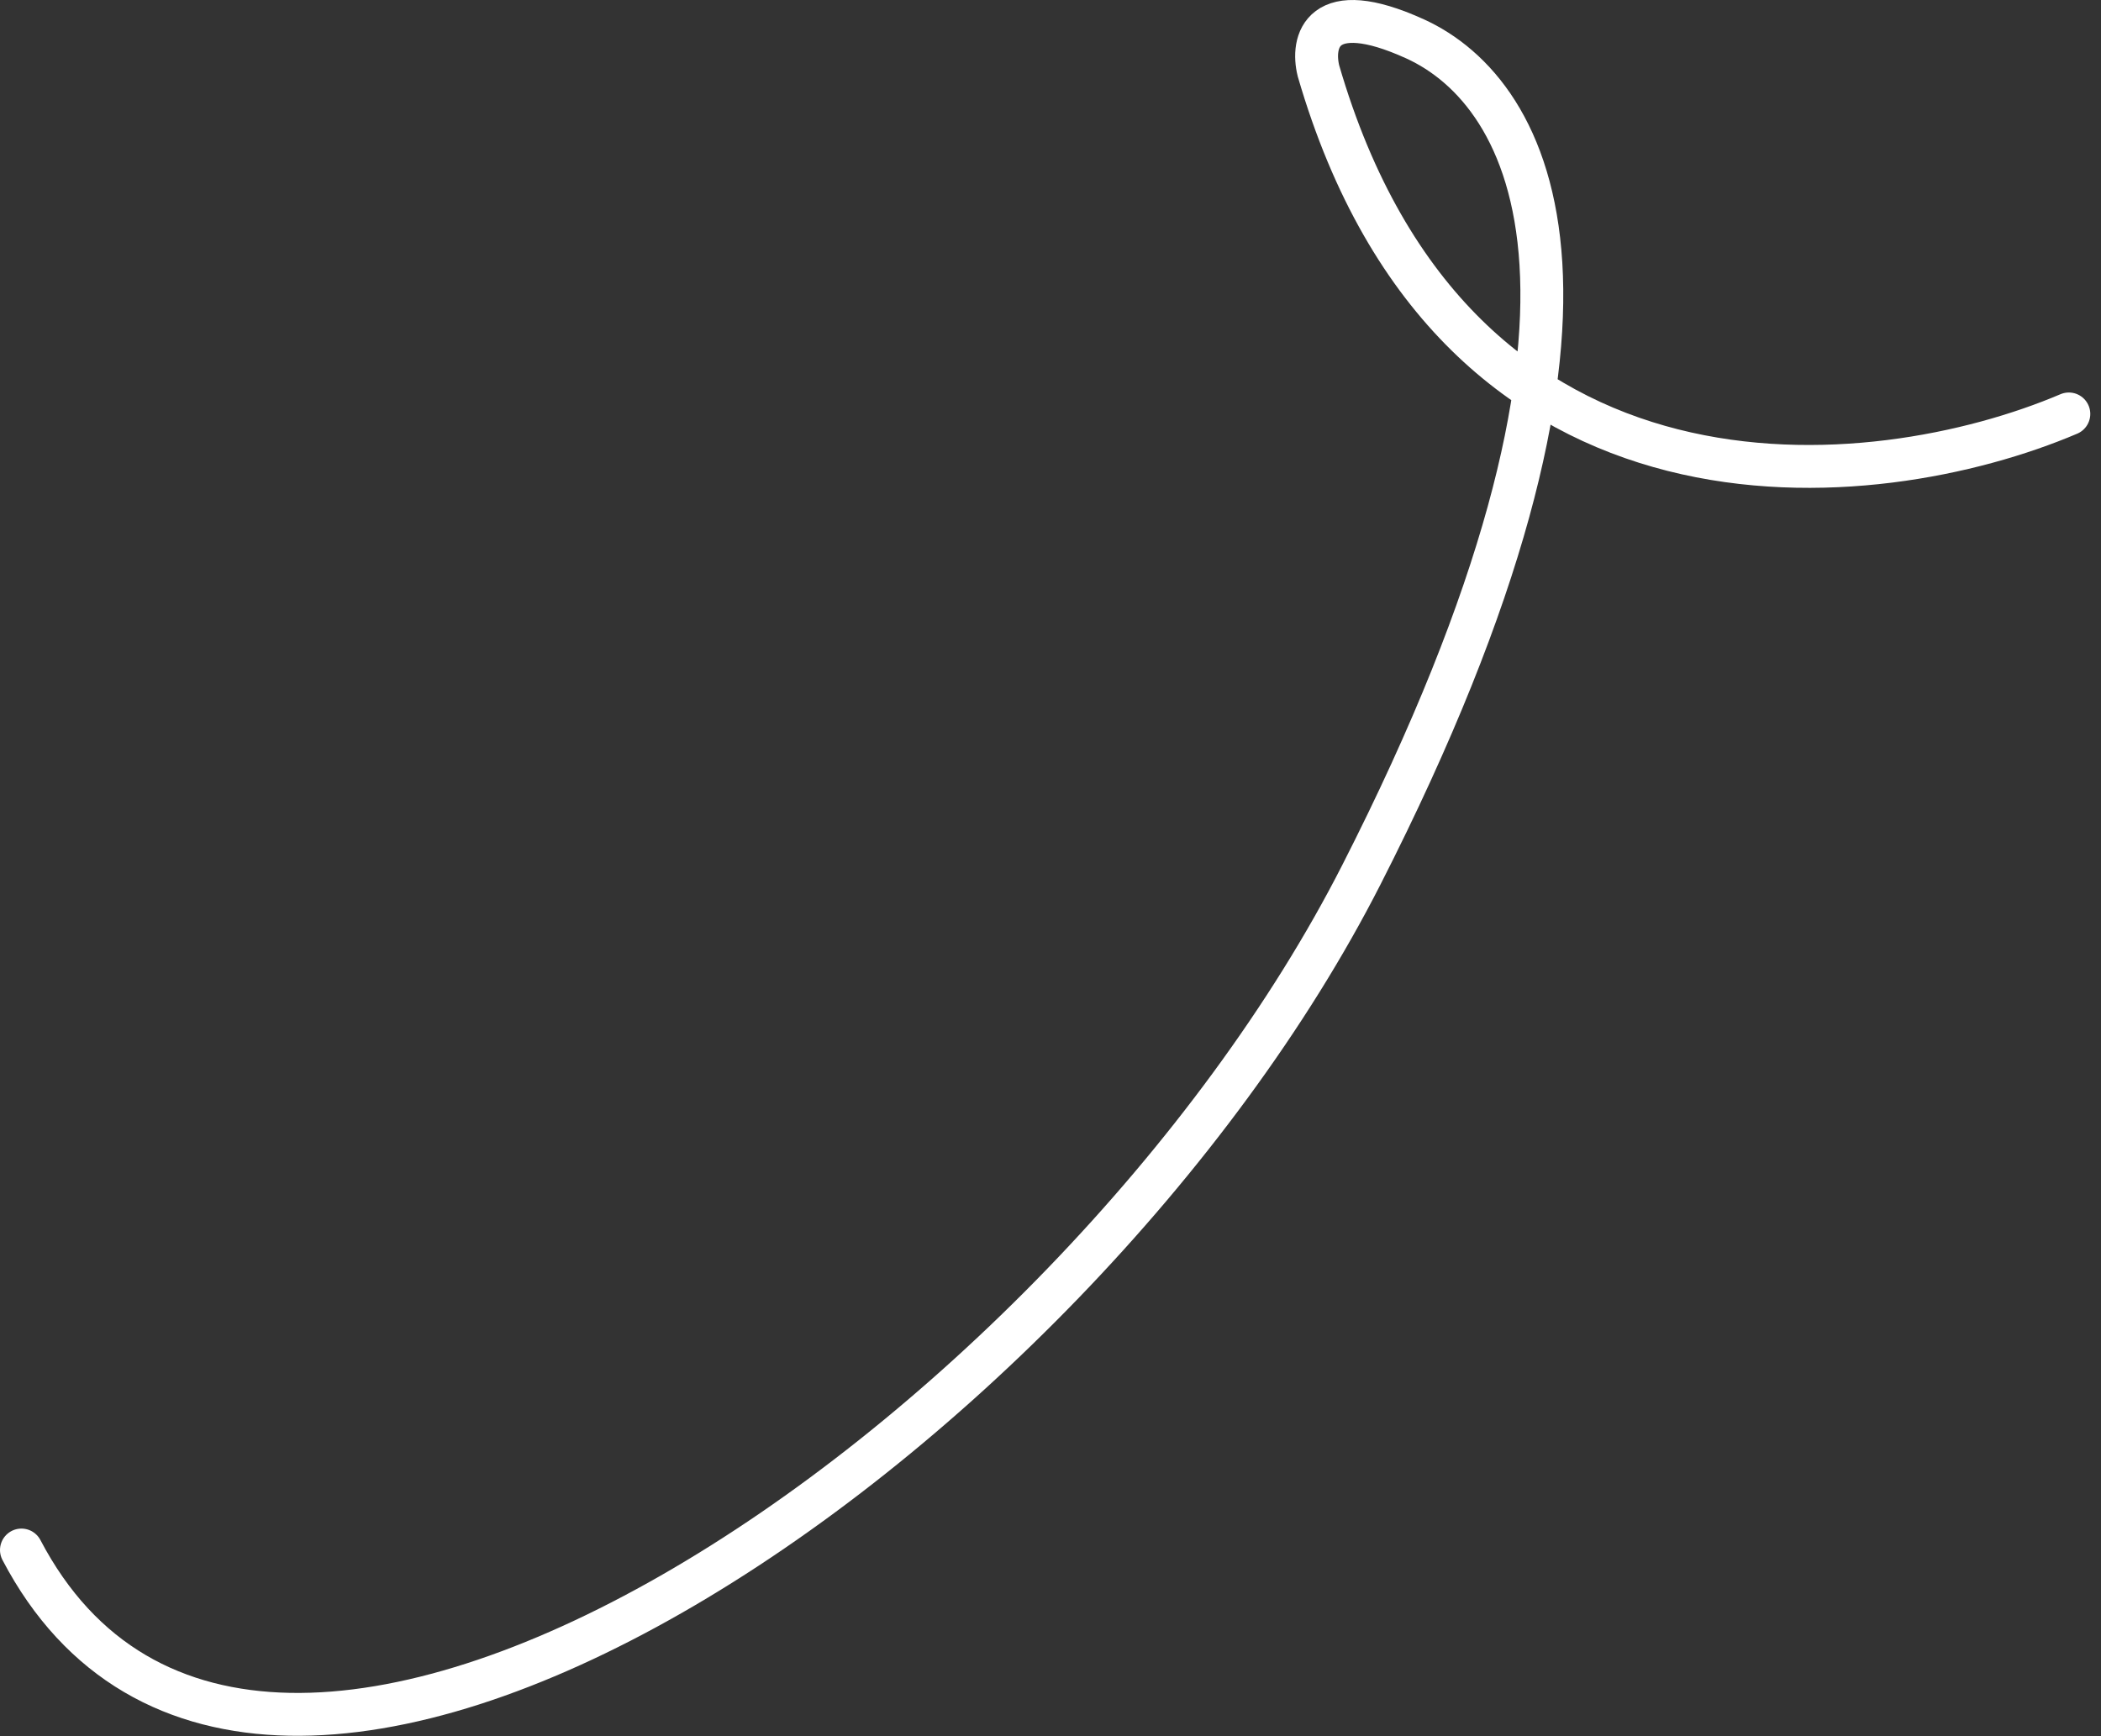 <svg width="98" height="81" viewBox="0 0 98 81" fill="none" xmlns="http://www.w3.org/2000/svg">
<rect x="0" y="0" width="98" height="81" fill="#333333" stroke="none"/>
<path d="M96.5 19.311C87.5 23.144 67.9 25.311 61.5 3.311C61.167 1.977 61.6 -0.189 66 1.811C71.5 4.311 77 14.311 63.5 40.811C50 67.311 12 93.311 1 72.311" stroke="white" stroke-width="2" stroke-linecap="round"/>
</svg>
